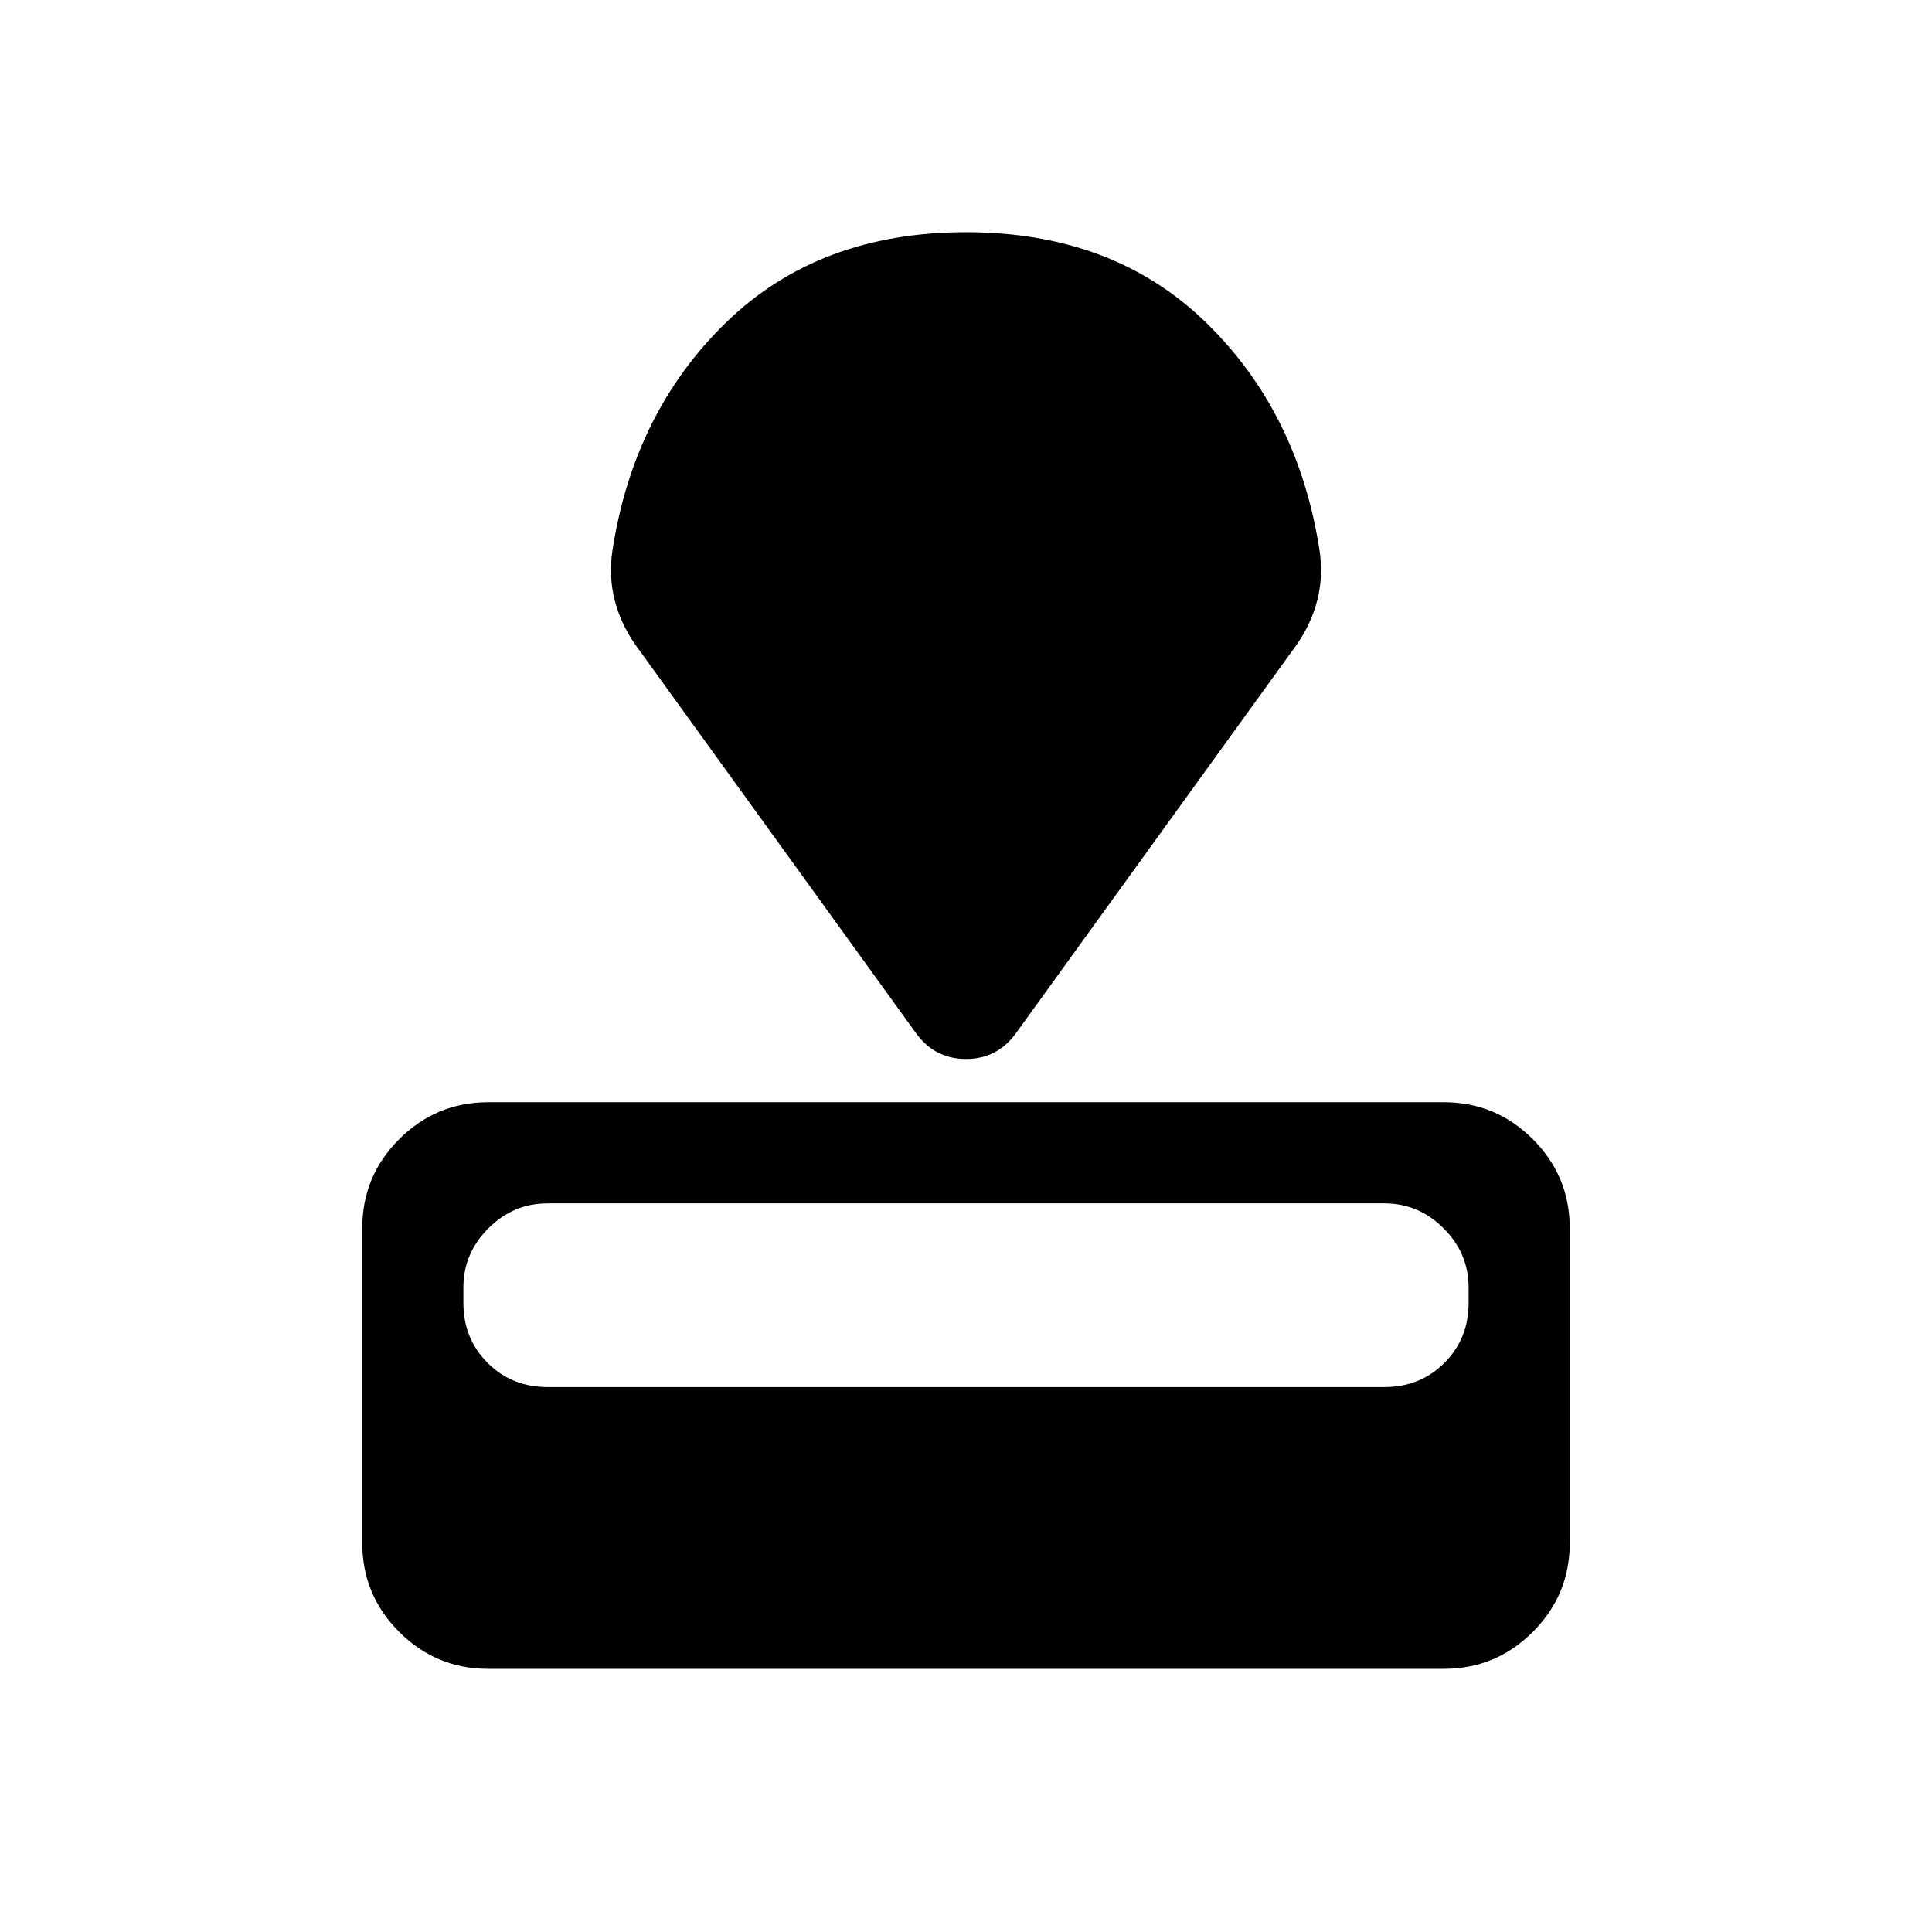 <svg xmlns="http://www.w3.org/2000/svg" height="40" viewBox="0 -960 960 960" width="40"><path d="M242.56-130.77q-25.87 0-44.21-18.35Q180-167.46 180-193.34v-156.41q0-25.84 18.36-44.2 18.36-18.36 44.2-18.36h474.88q25.84 0 44.2 18.36Q780-375.59 780-349.75v156.41q0 25.88-18.35 44.22-18.34 18.35-44.21 18.35H242.56Zm29.49-140h415.9q17.74 0 29.77-12.03 12.02-12.02 12.02-29.77v-7.69q0-16.97-12.41-29.38t-29.38-12.41h-415.9q-16.97 0-29.38 12.41t-12.41 29.38v7.69q0 17.75 12.02 29.77 12.03 12.03 29.77 12.03Zm182.87-176.2L315.57-639.84q-7.16-10.36-10.12-21.9-2.96-11.54-1.22-24.1 10.46-69.11 56.57-113.94 46.1-44.83 119.2-44.83t119.2 44.83q46.11 44.83 56.57 113.94 1.74 12.56-1.22 24.1-2.96 11.54-10.12 21.9L505.08-446.97Q495.72-433.8 480-433.8q-15.72 0-25.08-13.17Z"/></svg>